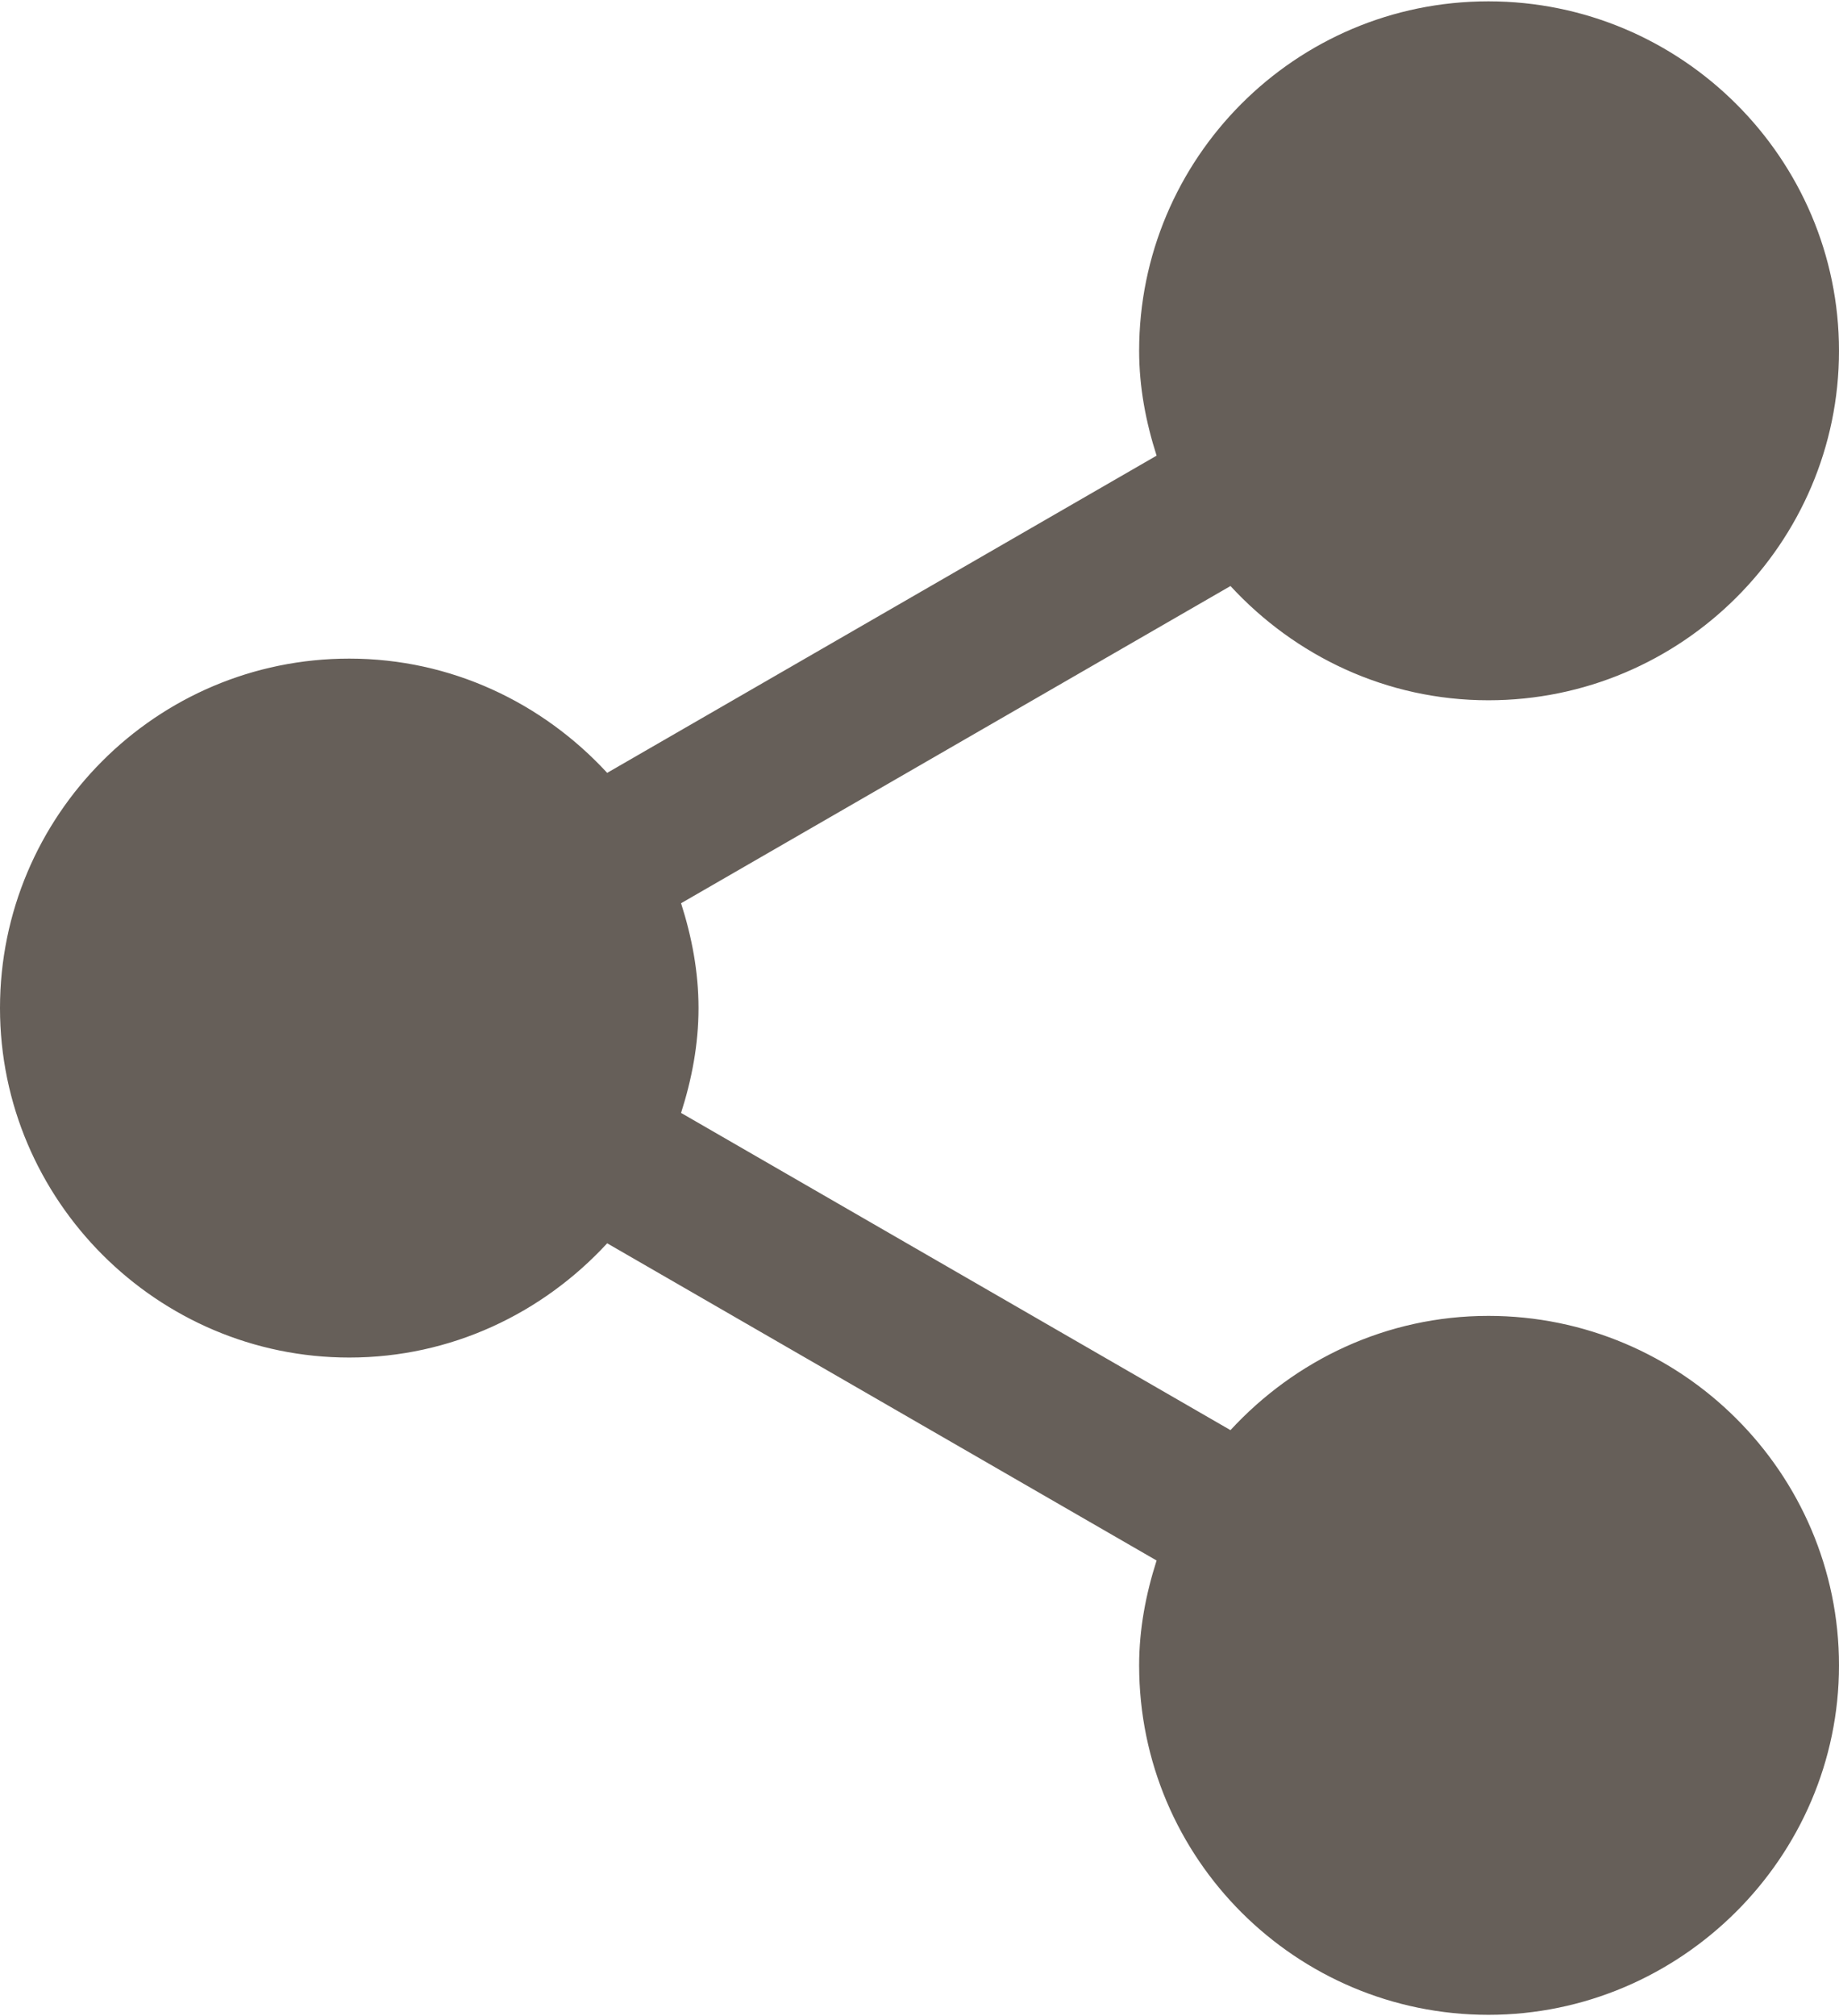 <?xml version="1.0" encoding="UTF-8"?>
<svg id="Layer_2" data-name="Layer 2" xmlns="http://www.w3.org/2000/svg" viewBox="0 0 13.69 15">
  <defs>
    <style>
      .cls-1 {
        fill: #665f59;
      }
    </style>
  </defs>
  <g id="Layer_1-2" data-name="Layer 1">
    <path class="cls-1" d="M11.08,9.79c-.76,0-1.44.33-1.92.85l-4.09-2.36c.08-.25.13-.51.13-.78s-.05-.53-.13-.78l4.09-2.36c.48.52,1.16.85,1.92.85,1.44,0,2.61-1.17,2.61-2.6s-1.17-2.6-2.61-2.6-2.6,1.17-2.6,2.6c0,.27.05.53.13.78l-4.09,2.36c-.48-.52-1.16-.85-1.92-.85-1.44,0-2.6,1.17-2.6,2.6s1.17,2.6,2.6,2.6c.76,0,1.44-.33,1.92-.85l4.09,2.36c-.08.25-.13.51-.13.78,0,1.44,1.17,2.6,2.6,2.6s2.61-1.17,2.61-2.6-1.17-2.6-2.61-2.6Z"/>
  </g>
</svg>
